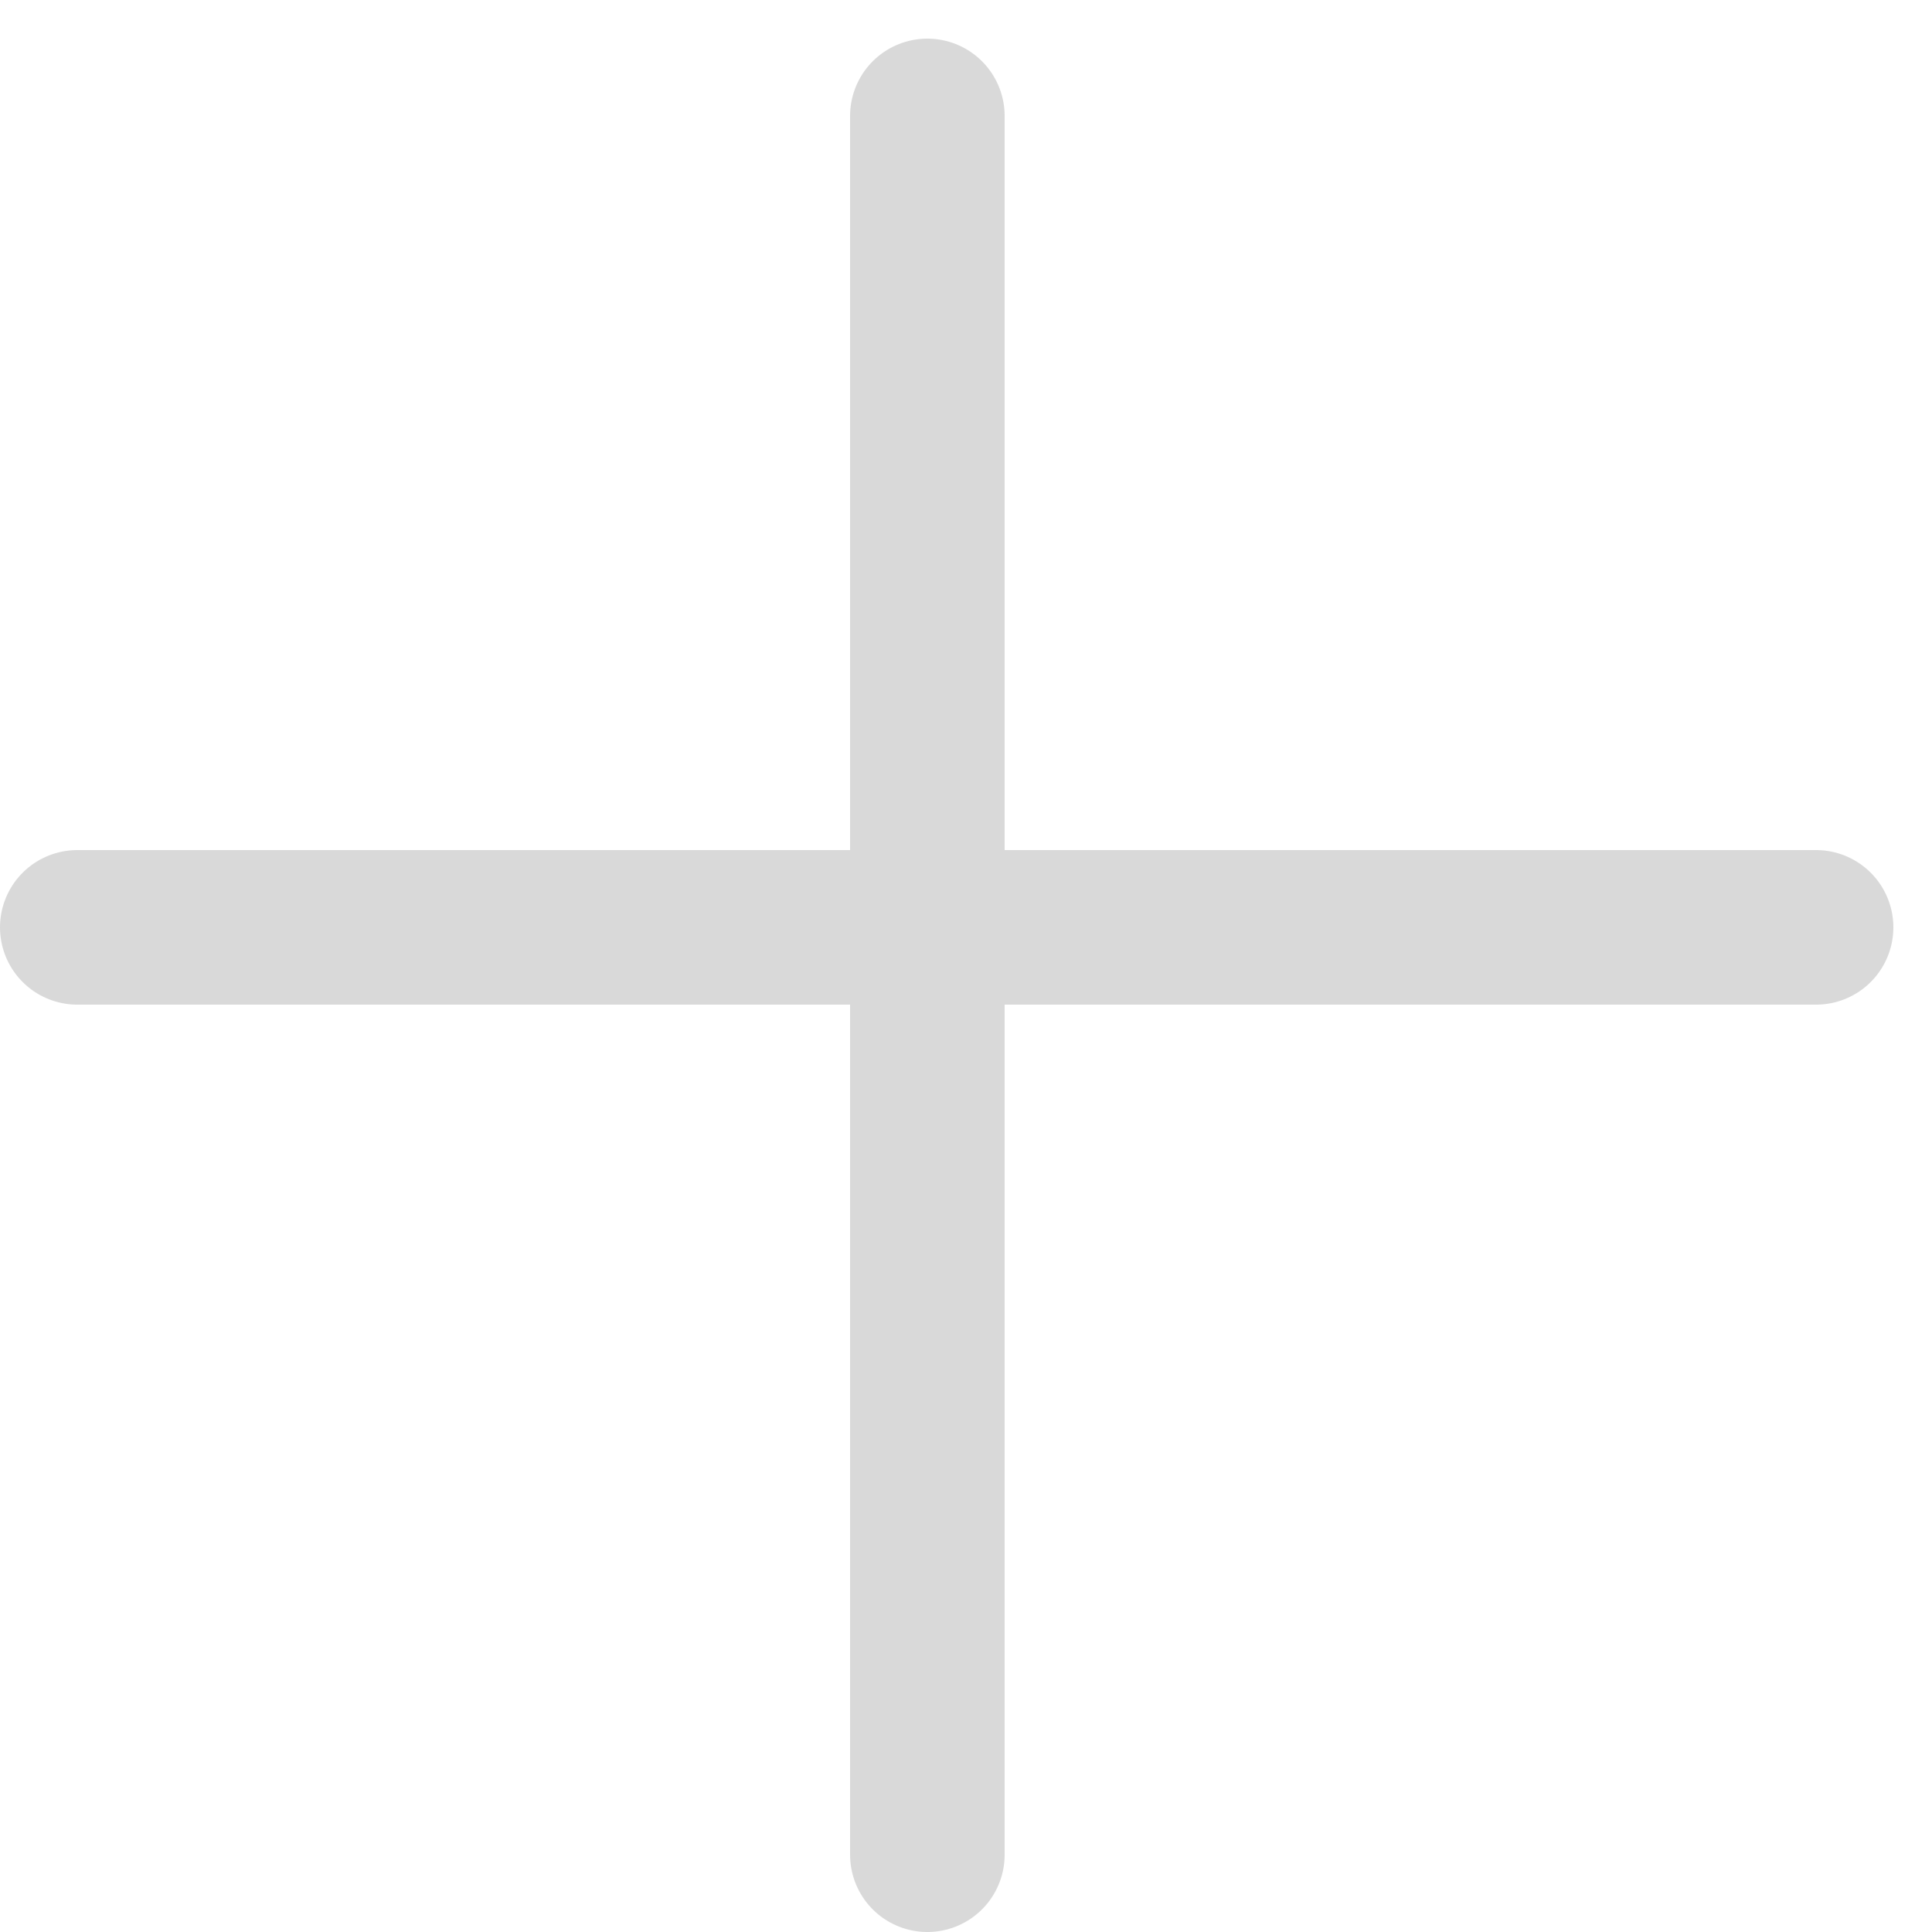 <svg width="25" height="25" viewBox="0 0 25 25" fill="none" xmlns="http://www.w3.org/2000/svg">
<path d="M1 12H23.5" stroke="#D9D9D9" stroke-width="2" stroke-linecap="round"/>
<path d="M12 24V1.5" stroke="#D9D9D9" stroke-width="2" stroke-linecap="round"/>
</svg>

